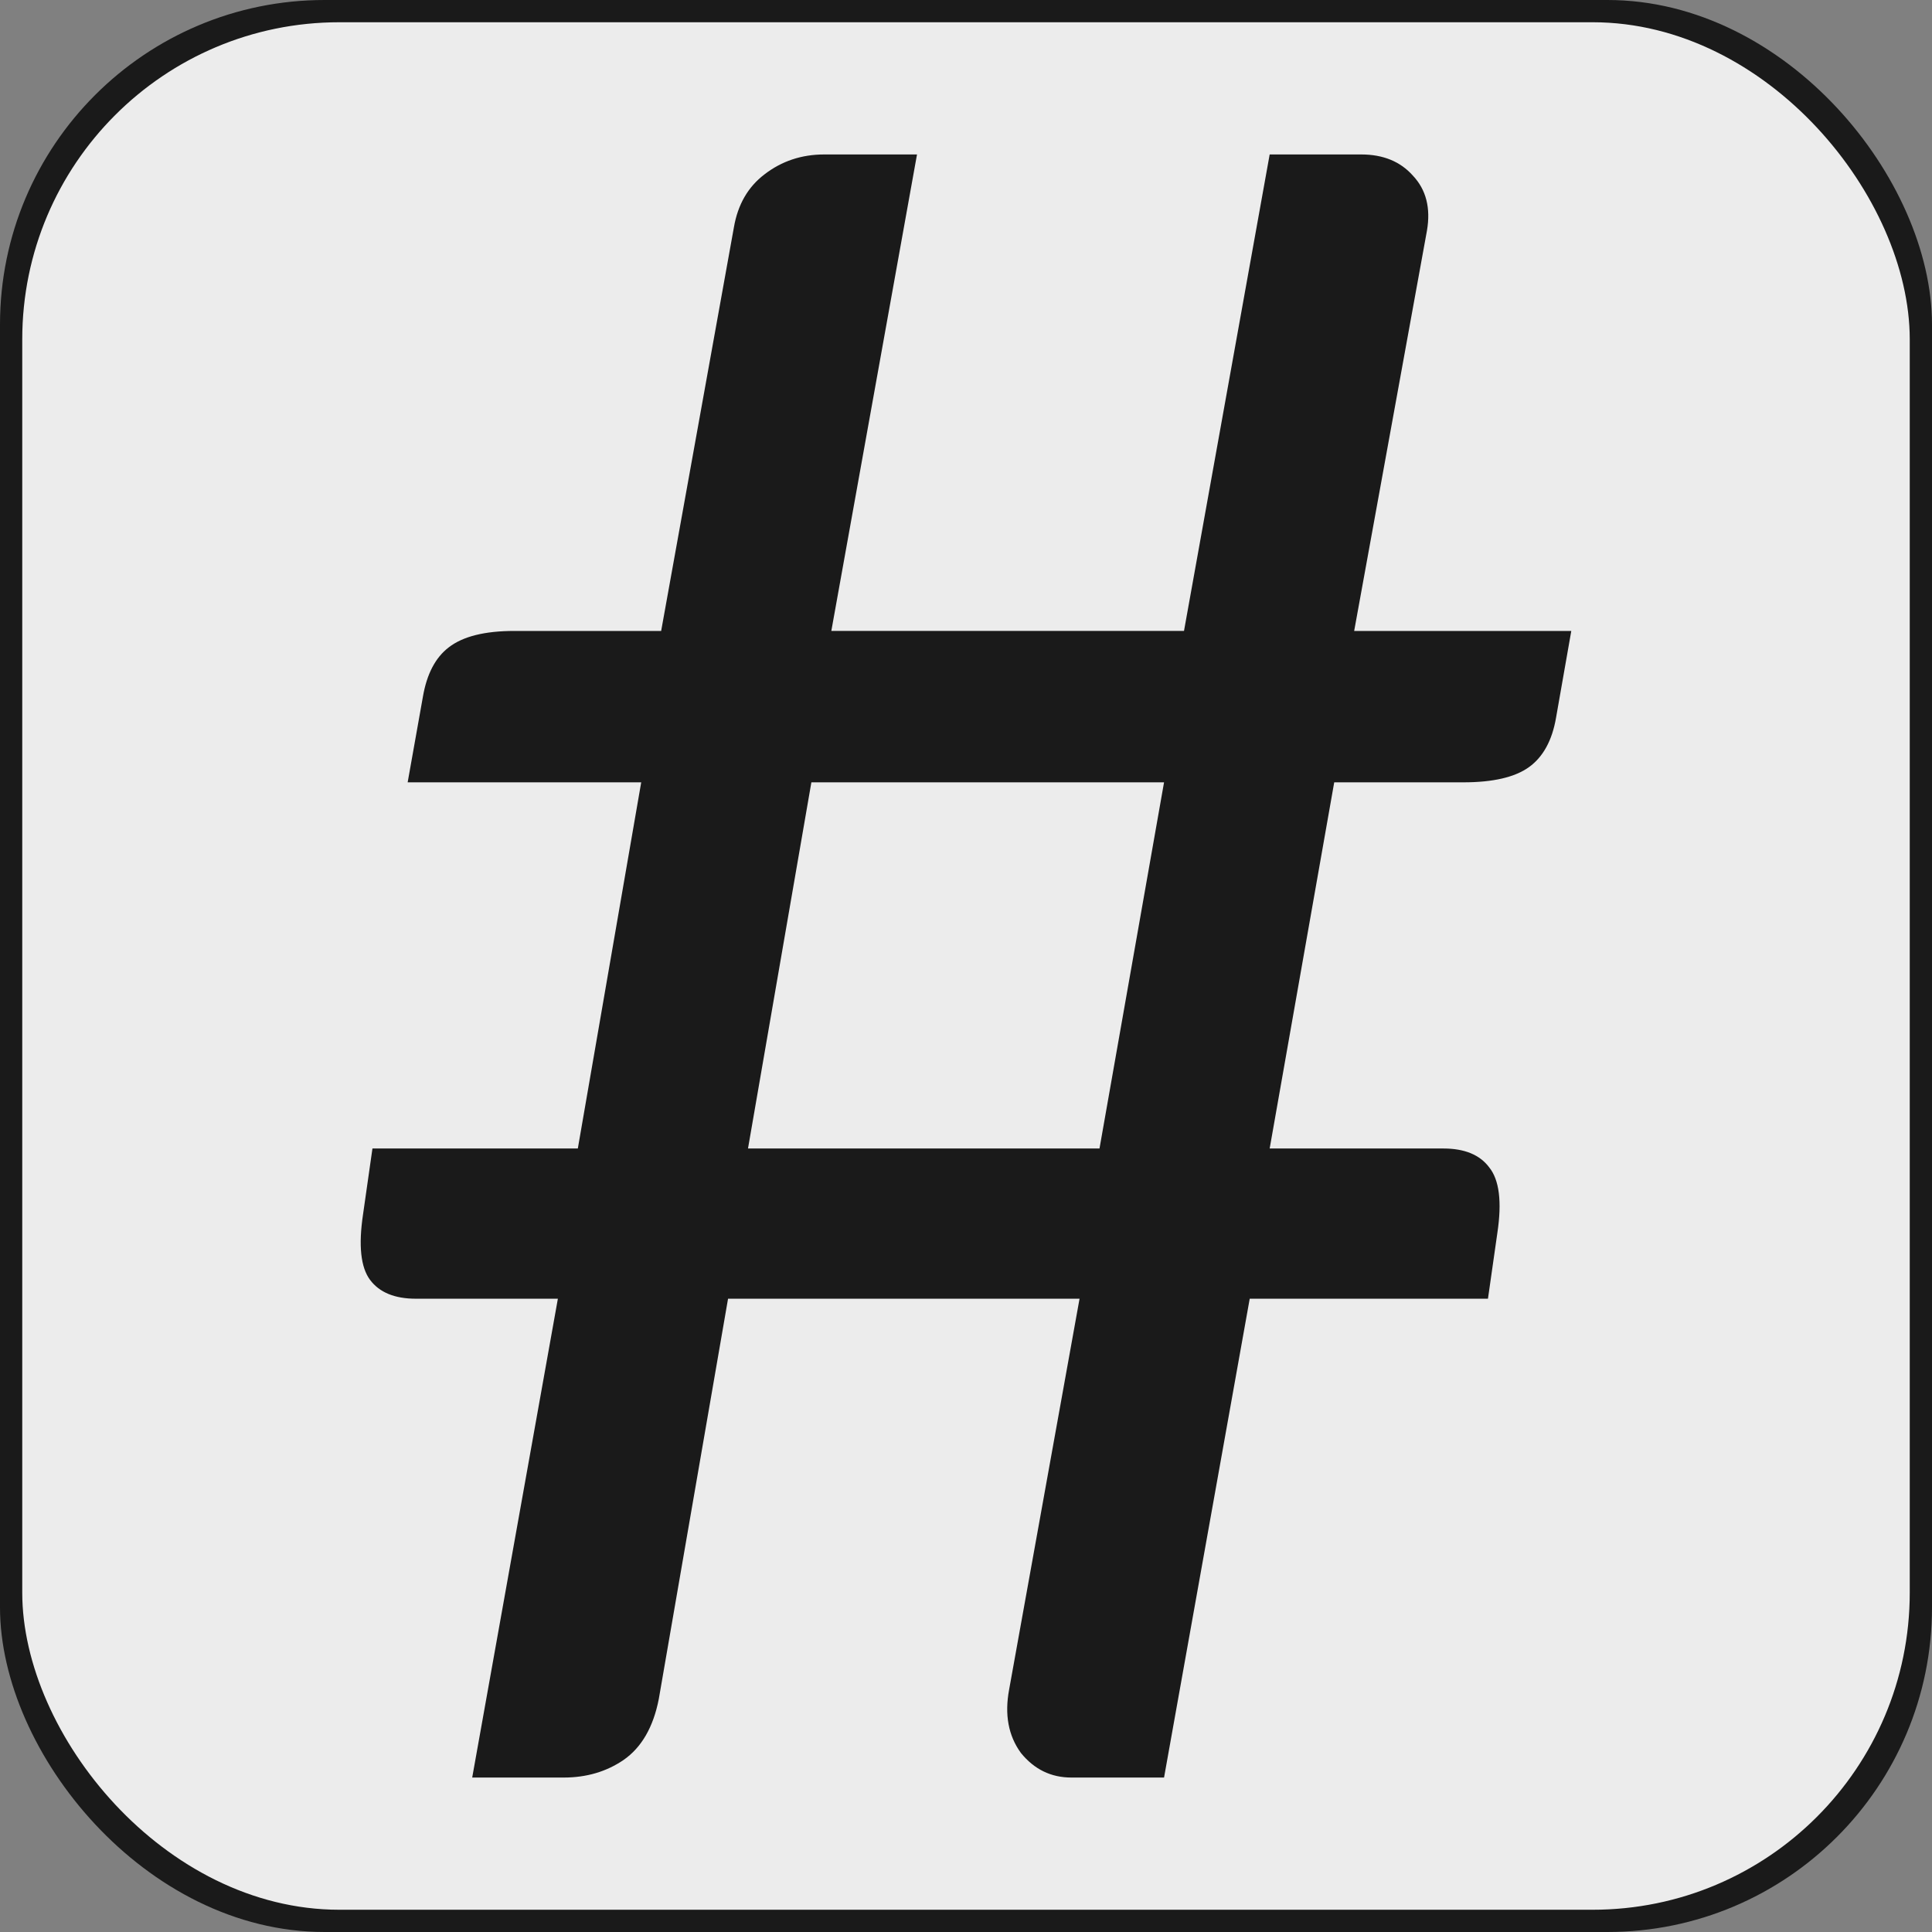 <?xml version="1.0" encoding="UTF-8" standalone="no"?>
<!-- Created with Inkscape (http://www.inkscape.org/) -->

<svg
   width="1080"
   height="1080"
   viewBox="0 0 1080 1080"
   version="1.1"
   id="svg1"
   inkscape:version="1.3 (0e150ed6c4, 2023-07-21)"
   sodipodi:docname="hashtag-manager-logo.svg"
   xmlns:inkscape="http://www.inkscape.org/namespaces/inkscape"
   xmlns:sodipodi="http://sodipodi.sourceforge.net/DTD/sodipodi-0.dtd"
   xmlns="http://www.w3.org/2000/svg"
   xmlns:svg="http://www.w3.org/2000/svg">
  <rect x="0" y="0" width="1080" height="1080" fill="#808080" stroke="none"/>
  <sodipodi:namedview
     id="namedview1"
     pagecolor="#ffffff"
     bordercolor="#000000"
     borderopacity="0.25"
     inkscape:showpageshadow="2"
     inkscape:pageopacity="0.0"
     inkscape:pagecheckerboard="0"
     inkscape:deskcolor="#d1d1d1"
     inkscape:document-units="px"
     inkscape:zoom="0.55277778"
     inkscape:cx="907.23618"
     inkscape:cy="587.9397"
     inkscape:window-width="2534"
     inkscape:window-height="1392"
     inkscape:window-x="11"
     inkscape:window-y="33"
     inkscape:window-maximized="0"
     inkscape:current-layer="layer1" />
  <defs
     id="defs1" />
  <g
     inkscape:label="Layer 1"
     inkscape:groupmode="layer"
     id="layer1">
    <rect
       style="fill:#1a1a1a;stroke-width:3.626;stroke:none;stroke-opacity:1;stroke-dasharray:none;paint-order:markers fill stroke"
       id="rect1"
       width="1080"
       height="1080"
       x="0"
       y="0"
       ry="181.434" />
    <rect
       style="fill:#ececec;stroke:none;stroke-width:3.542;stroke-dasharray:none;stroke-opacity:1;paint-order:markers fill stroke"
       id="rect2"
       width="1055.123"
       height="1055.123"
       x="12.438"
       y="12.438"
       ry="177.255" />
    <path
       style="font-size:1343.59px;font-family:Carlito;-inkscape-font-specification:Carlito;fill:#1a1a1a;stroke-width:405.988;paint-order:markers fill stroke"
       d="m 698.602,725.99 -47.892,267.668 h -51.828 c -11.372,0 -20.775,-4.592 -28.21,-13.777 -6.998,-9.622 -9.185,-21.431 -6.56,-35.427 L 603.474,725.99 H 406.984 l -38.707,223.713 c -3.062,15.745 -9.622,27.117 -19.681,34.115 -9.622,6.561 -20.775,9.841 -33.459,9.841 h -51.172 l 47.892,-267.668 h -79.382 c -11.809,0 -20.338,-3.499 -25.586,-10.497 -5.248,-6.998 -6.561,-19.244 -3.936,-36.739 l 5.248,-36.739 h 114.809 l 35.427,-204.688 h -130.554 l 8.529,-47.892 c 2.187,-12.684 6.998,-21.868 14.433,-27.554 7.873,-6.123 20.119,-9.185 36.739,-9.185 h 82.006 l 40.675,-225.681 c 2.187,-12.684 7.873,-22.524 17.057,-29.522 9.622,-7.435 20.775,-11.153 33.459,-11.153 h 51.828 L 464.717,352.698 H 661.863 L 709.755,86.342 h 51.172 c 12.246,0 21.868,3.936 28.866,11.809 7.435,7.873 10.059,18.151 7.873,30.834 l -40.675,223.713 h 121.369 l -8.529,48.548 c -2.187,12.684 -7.217,21.868 -15.089,27.554 -7.873,5.686 -20.119,8.529 -36.739,8.529 h -72.165 l -36.083,204.688 h 97.095 c 11.809,0 20.338,3.499 25.586,10.497 5.686,6.998 7.217,19.244 4.592,36.739 l -5.248,36.739 z M 418.137,642.016 h 196.49 L 650.71,437.328 H 453.564 Z"
       id="text2"
       aria-label="#"
       sodipodi:nodetypes="ccsccccccsccsscccccccscccsccccscccccssccsccccccccc" />
  </g>
</svg>
